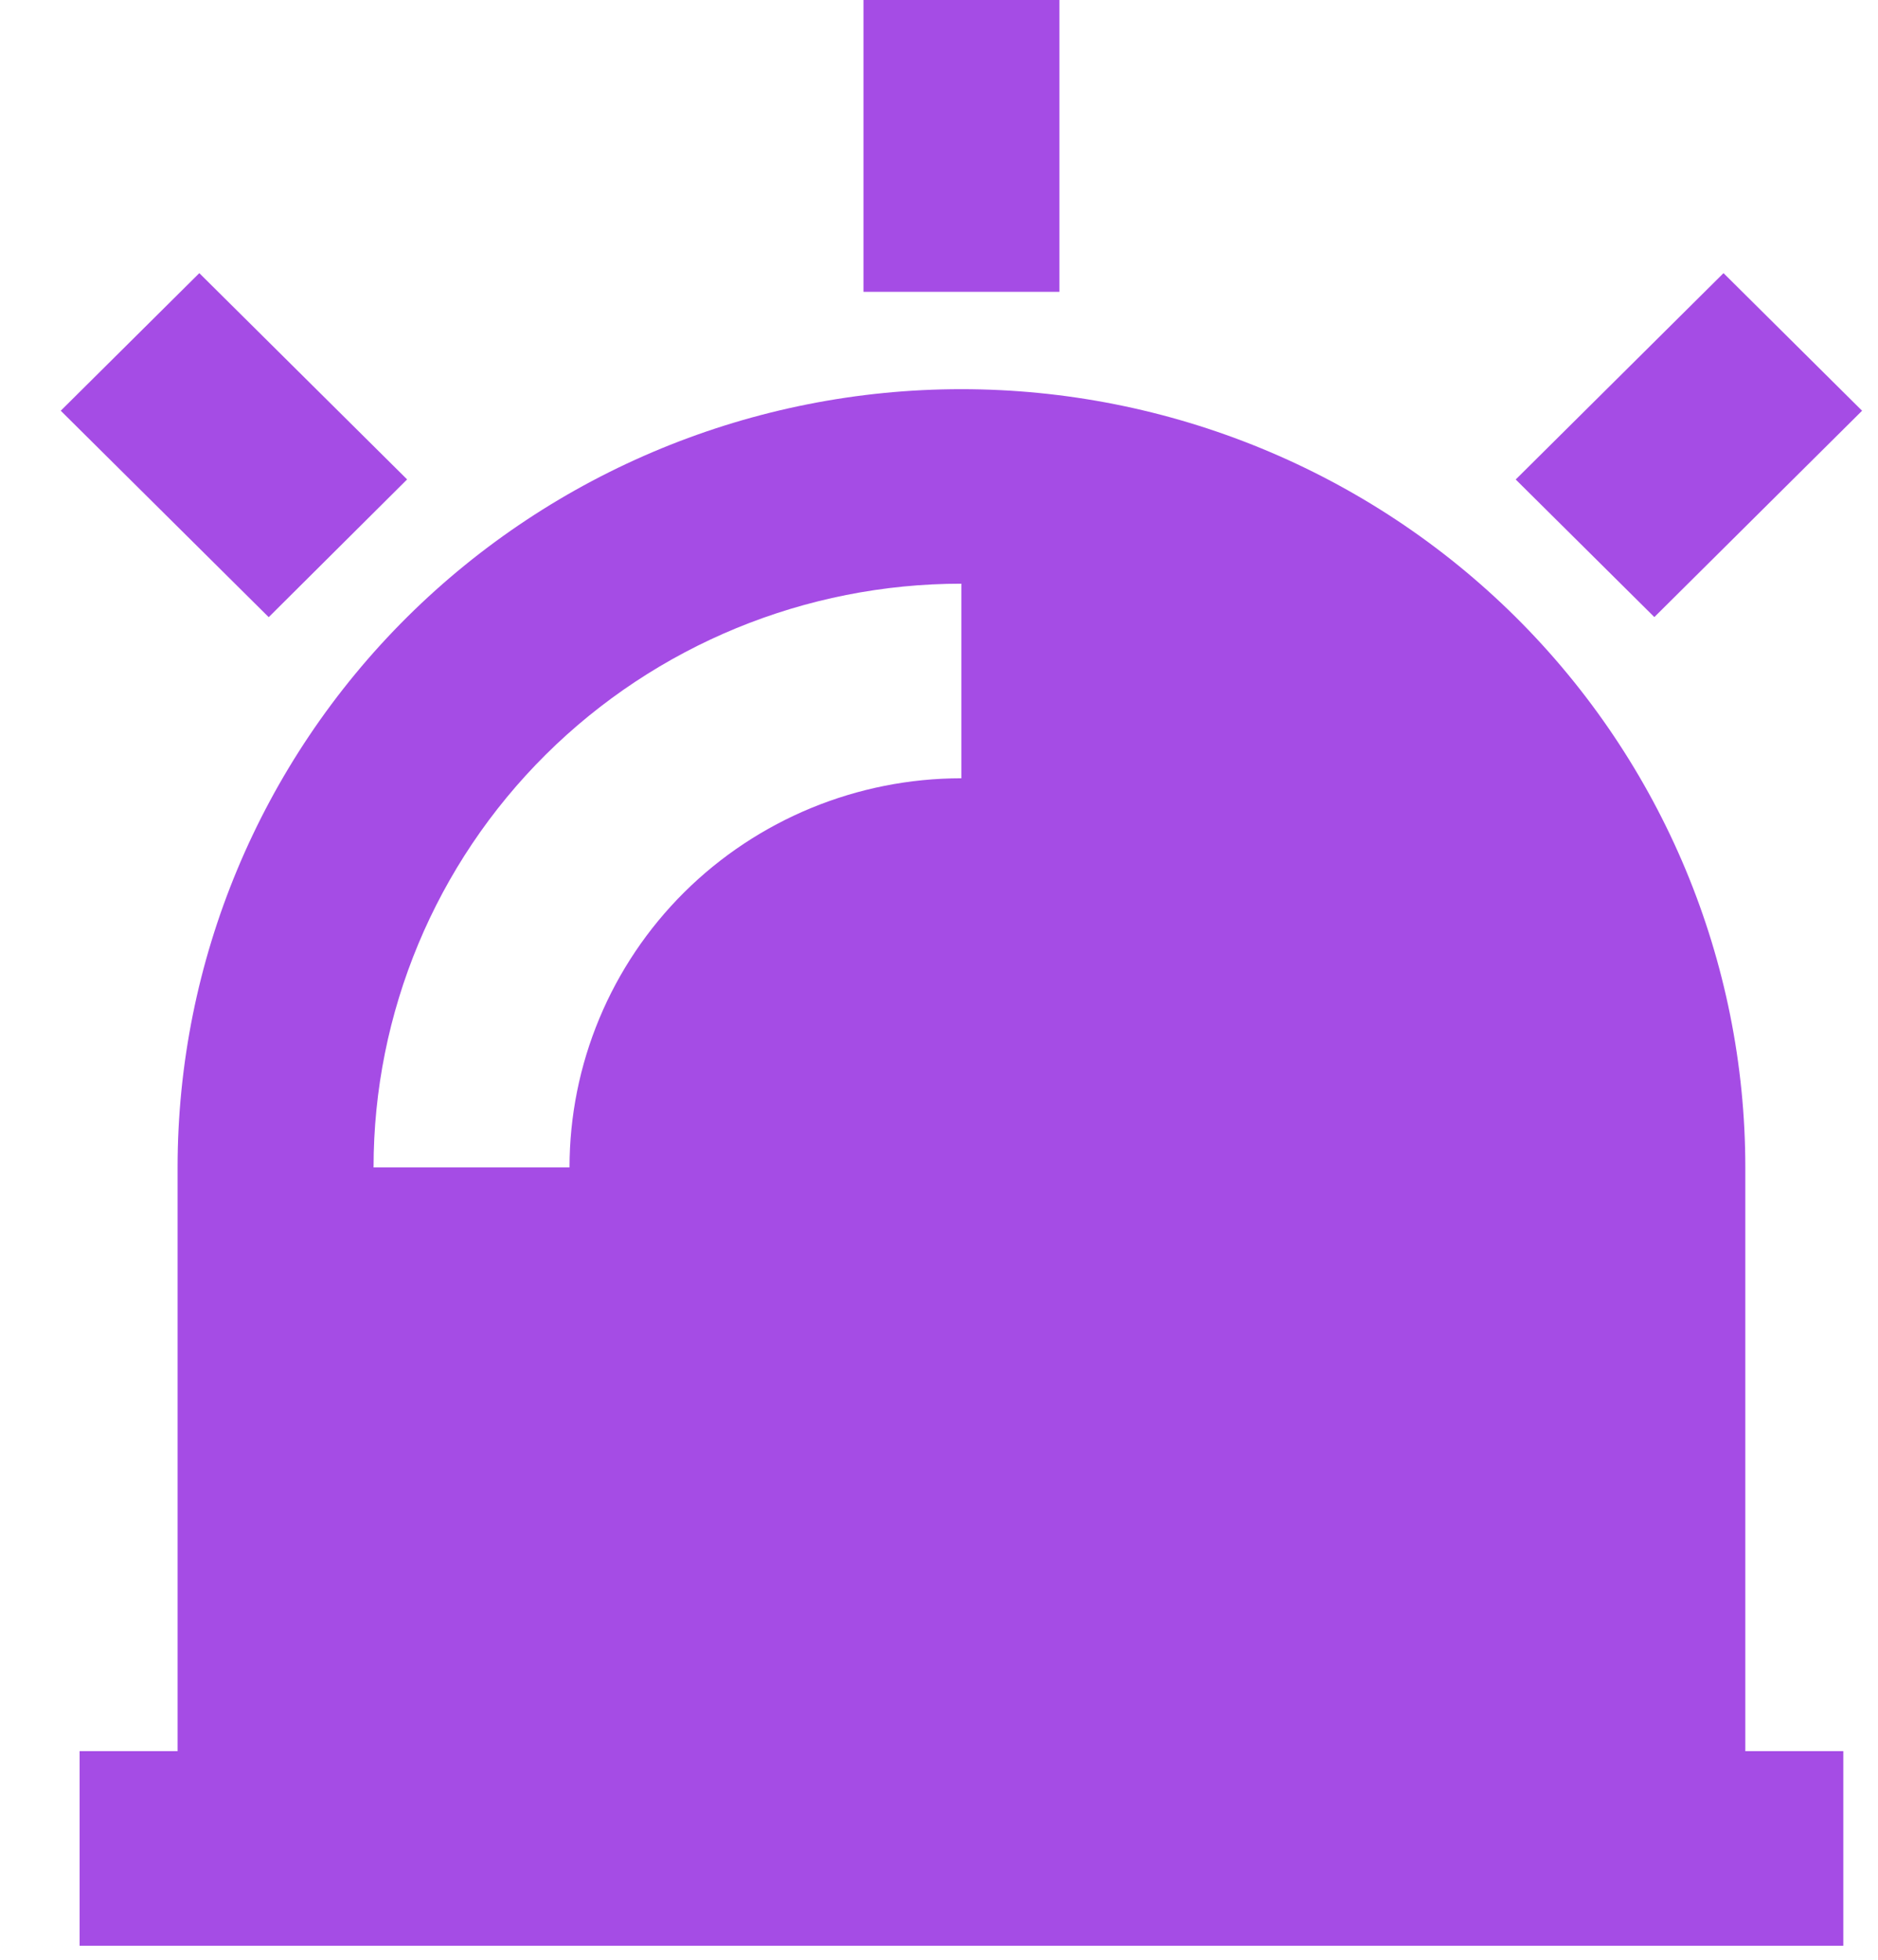 <svg width="23" height="24" viewBox="0 0 23 24" fill="none" xmlns="http://www.w3.org/2000/svg">
<path d="M2.175 21.445V14.297C2.175 11.769 3.186 9.345 4.986 7.557C6.787 5.77 9.228 4.766 11.774 4.766C14.321 4.766 16.762 5.77 18.563 7.557C20.363 9.345 21.375 11.769 21.375 14.297V21.445H22.575V23.828H0.975V21.445H2.175ZM4.575 14.297H6.975C6.975 13.033 7.48 11.821 8.38 10.927C9.281 10.033 10.502 9.531 11.774 9.531V7.148C9.865 7.148 8.034 7.901 6.683 9.242C5.333 10.583 4.575 12.401 4.575 14.297ZM10.575 0H12.975V3.574H10.575V0ZM21.108 3.345L22.805 5.03L20.261 7.557L18.563 5.872L21.108 3.345ZM0.744 5.03L2.441 3.345L4.986 5.871L3.291 7.558L0.744 5.03Z" fill="#A54CE5"/>
</svg>
